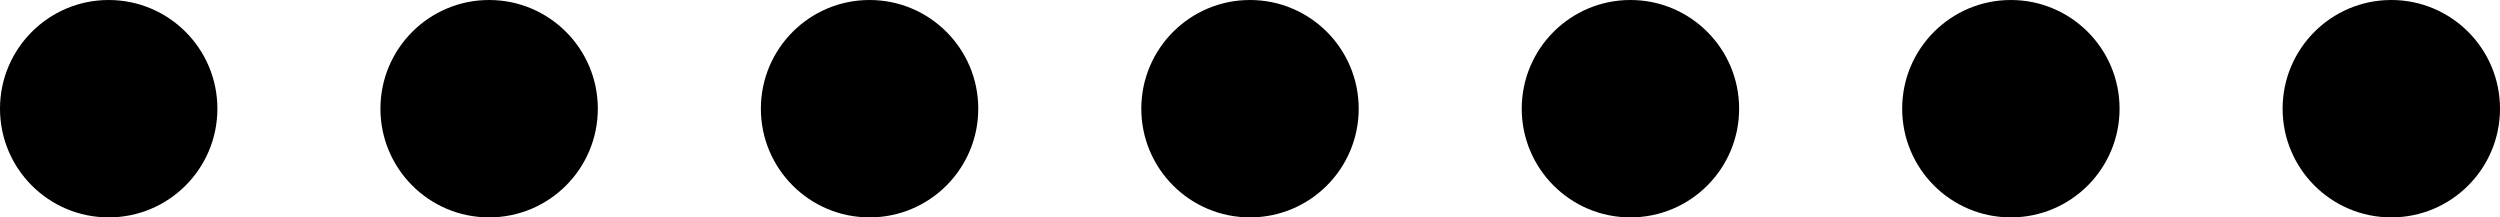 <svg width="46" height="4" viewBox="0 0 46 4" fill="none" xmlns="http://www.w3.org/2000/svg">
<circle cx="2" cy="2" r="2" fill="black"/>
<circle cx="9" cy="2" r="2" fill="black"/>
<circle cx="16" cy="2" r="2" fill="black"/>
<circle cx="23" cy="2" r="2" fill="black"/>
<circle cx="30" cy="2" r="2" fill="black"/>
<circle cx="37" cy="2" r="2" fill="black"/>
<circle cx="44" cy="2" r="2" fill="black"/>
</svg>
